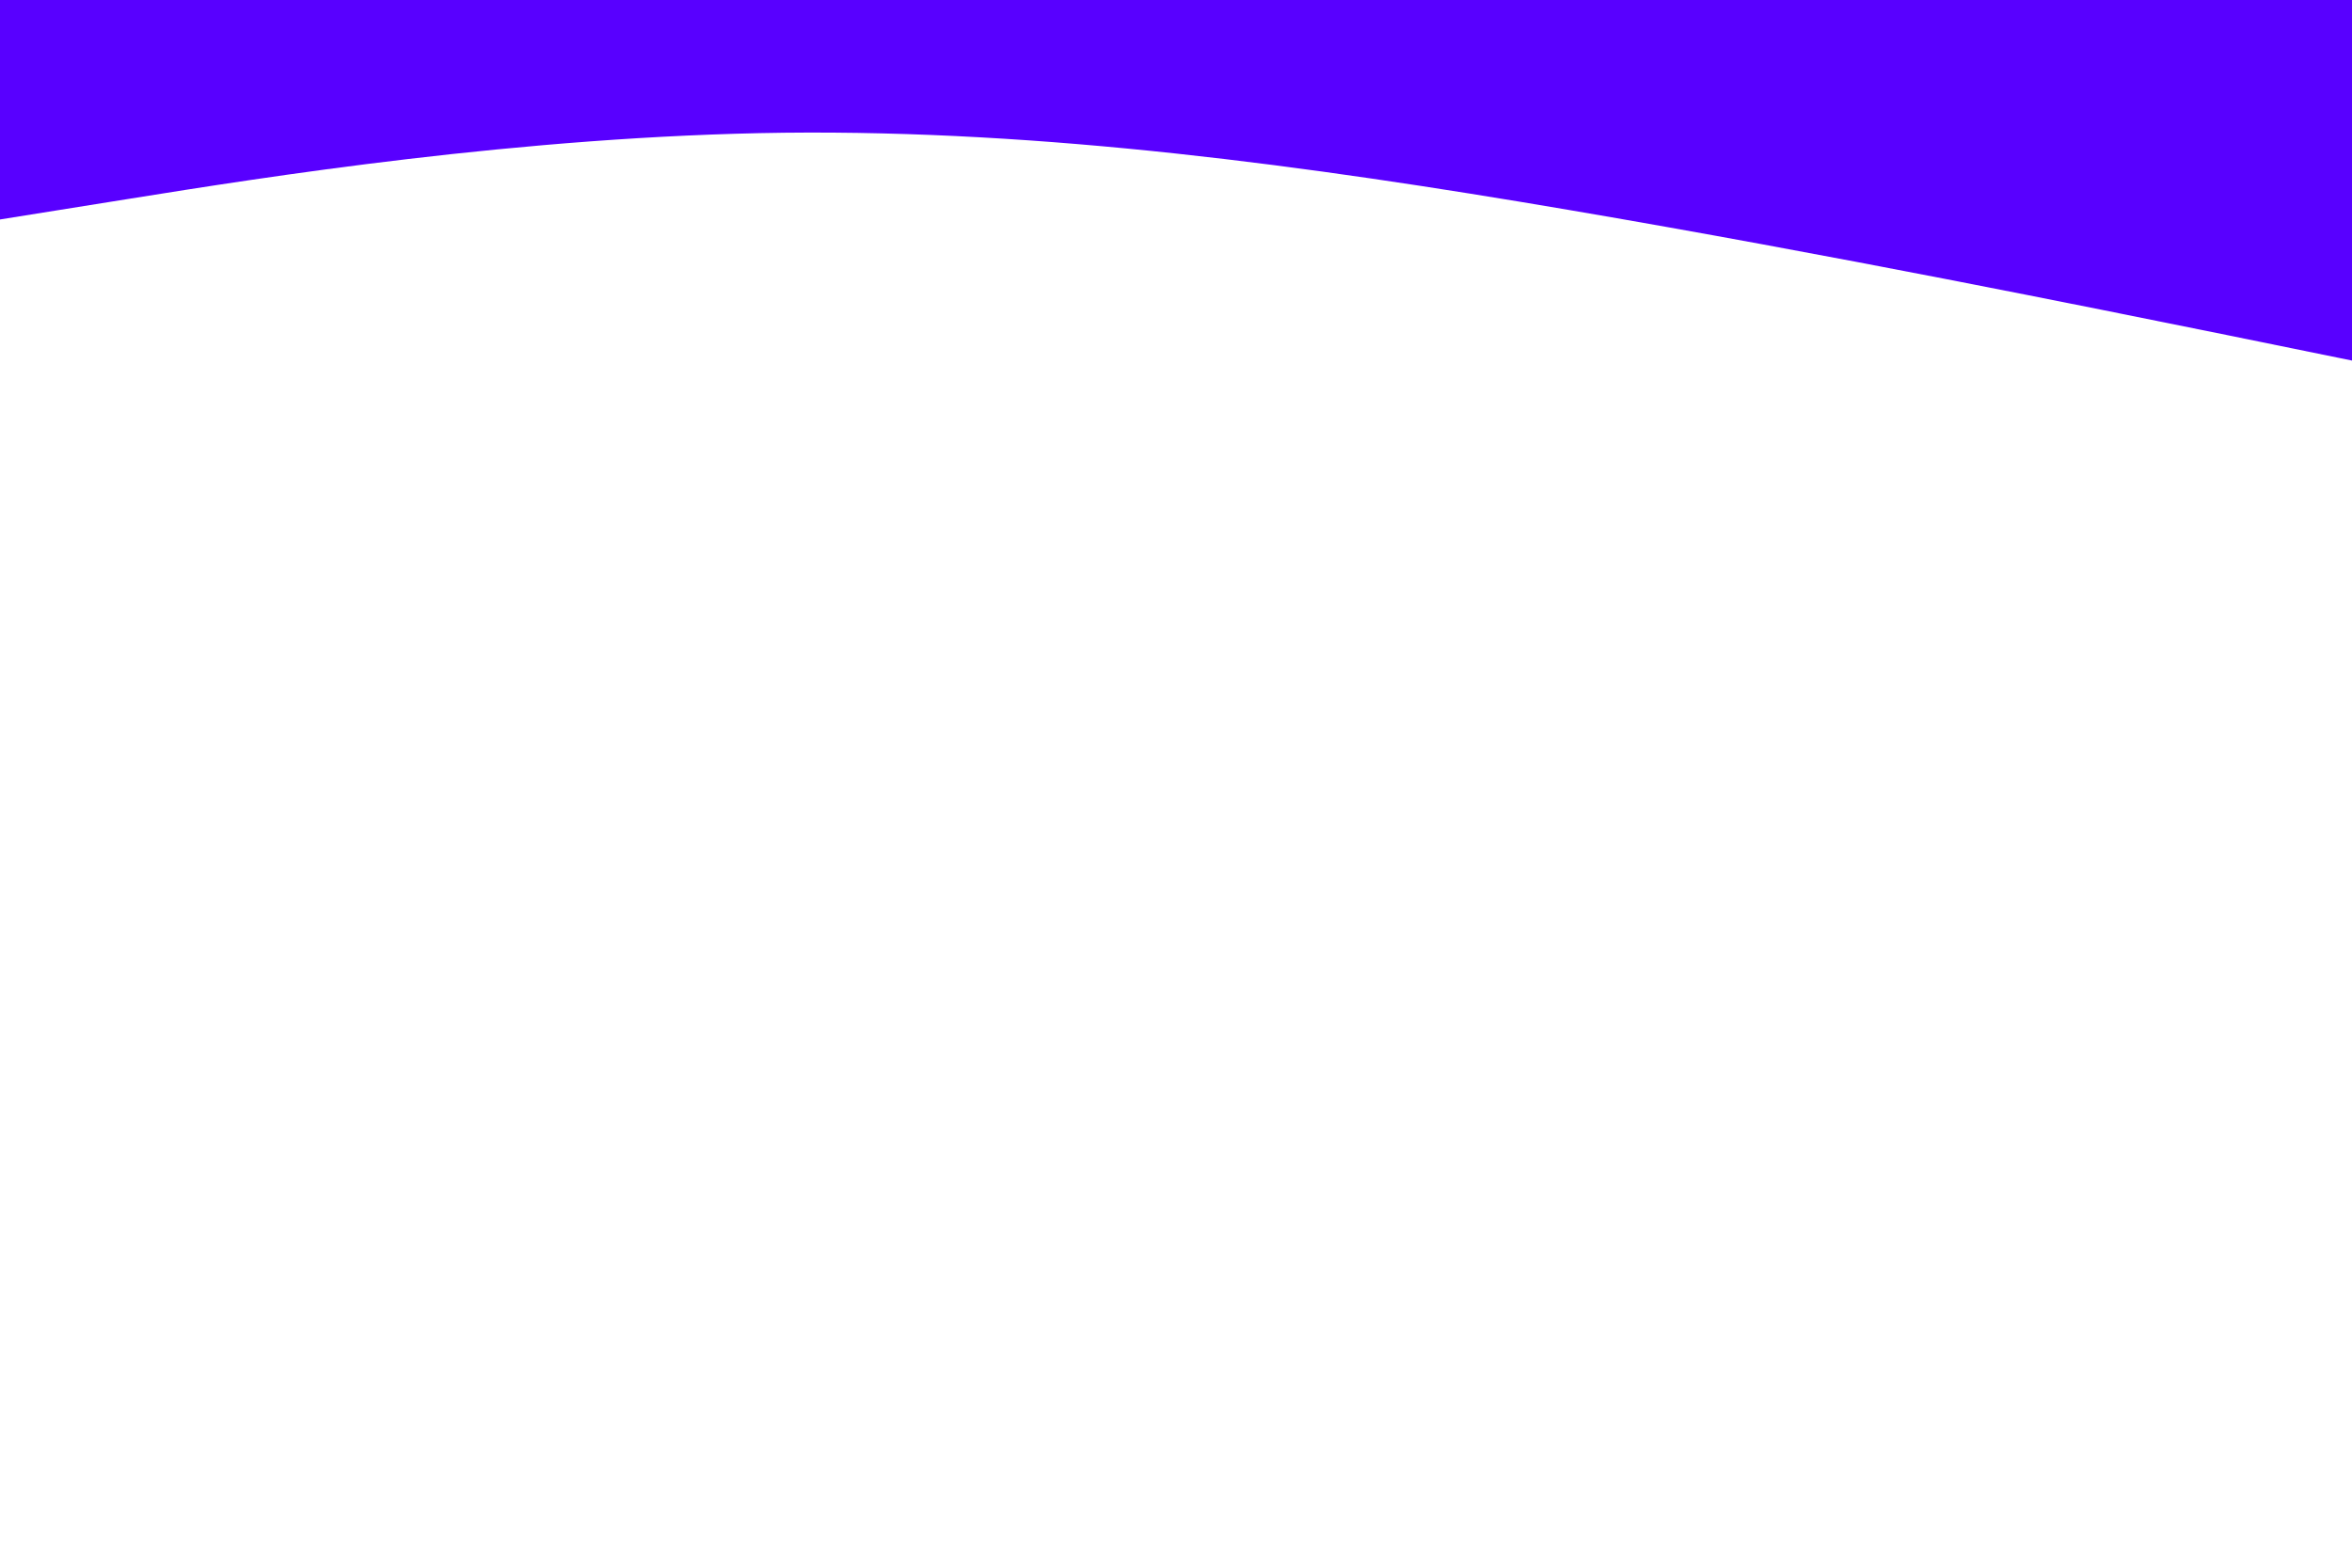 <svg id="visual" viewBox="0 0 900 600" width="900" height="600" xmlns="http://www.w3.org/2000/svg" xmlns:xlink="http://www.w3.org/1999/xlink" version="1.1"><path d="M0 84L50 76C100 68 200 52 300 50.8C400 49.7 500 63.3 600 80.3C700 97.3 800 117.7 850 127.8L900 138L900 0L850 0C800 0 700 0 600 0C500 0 400 0 300 0C200 0 100 0 50 0L0 0Z" fill="#5800FF" stroke-linecap="round" stroke-linejoin="miter"></path></svg>